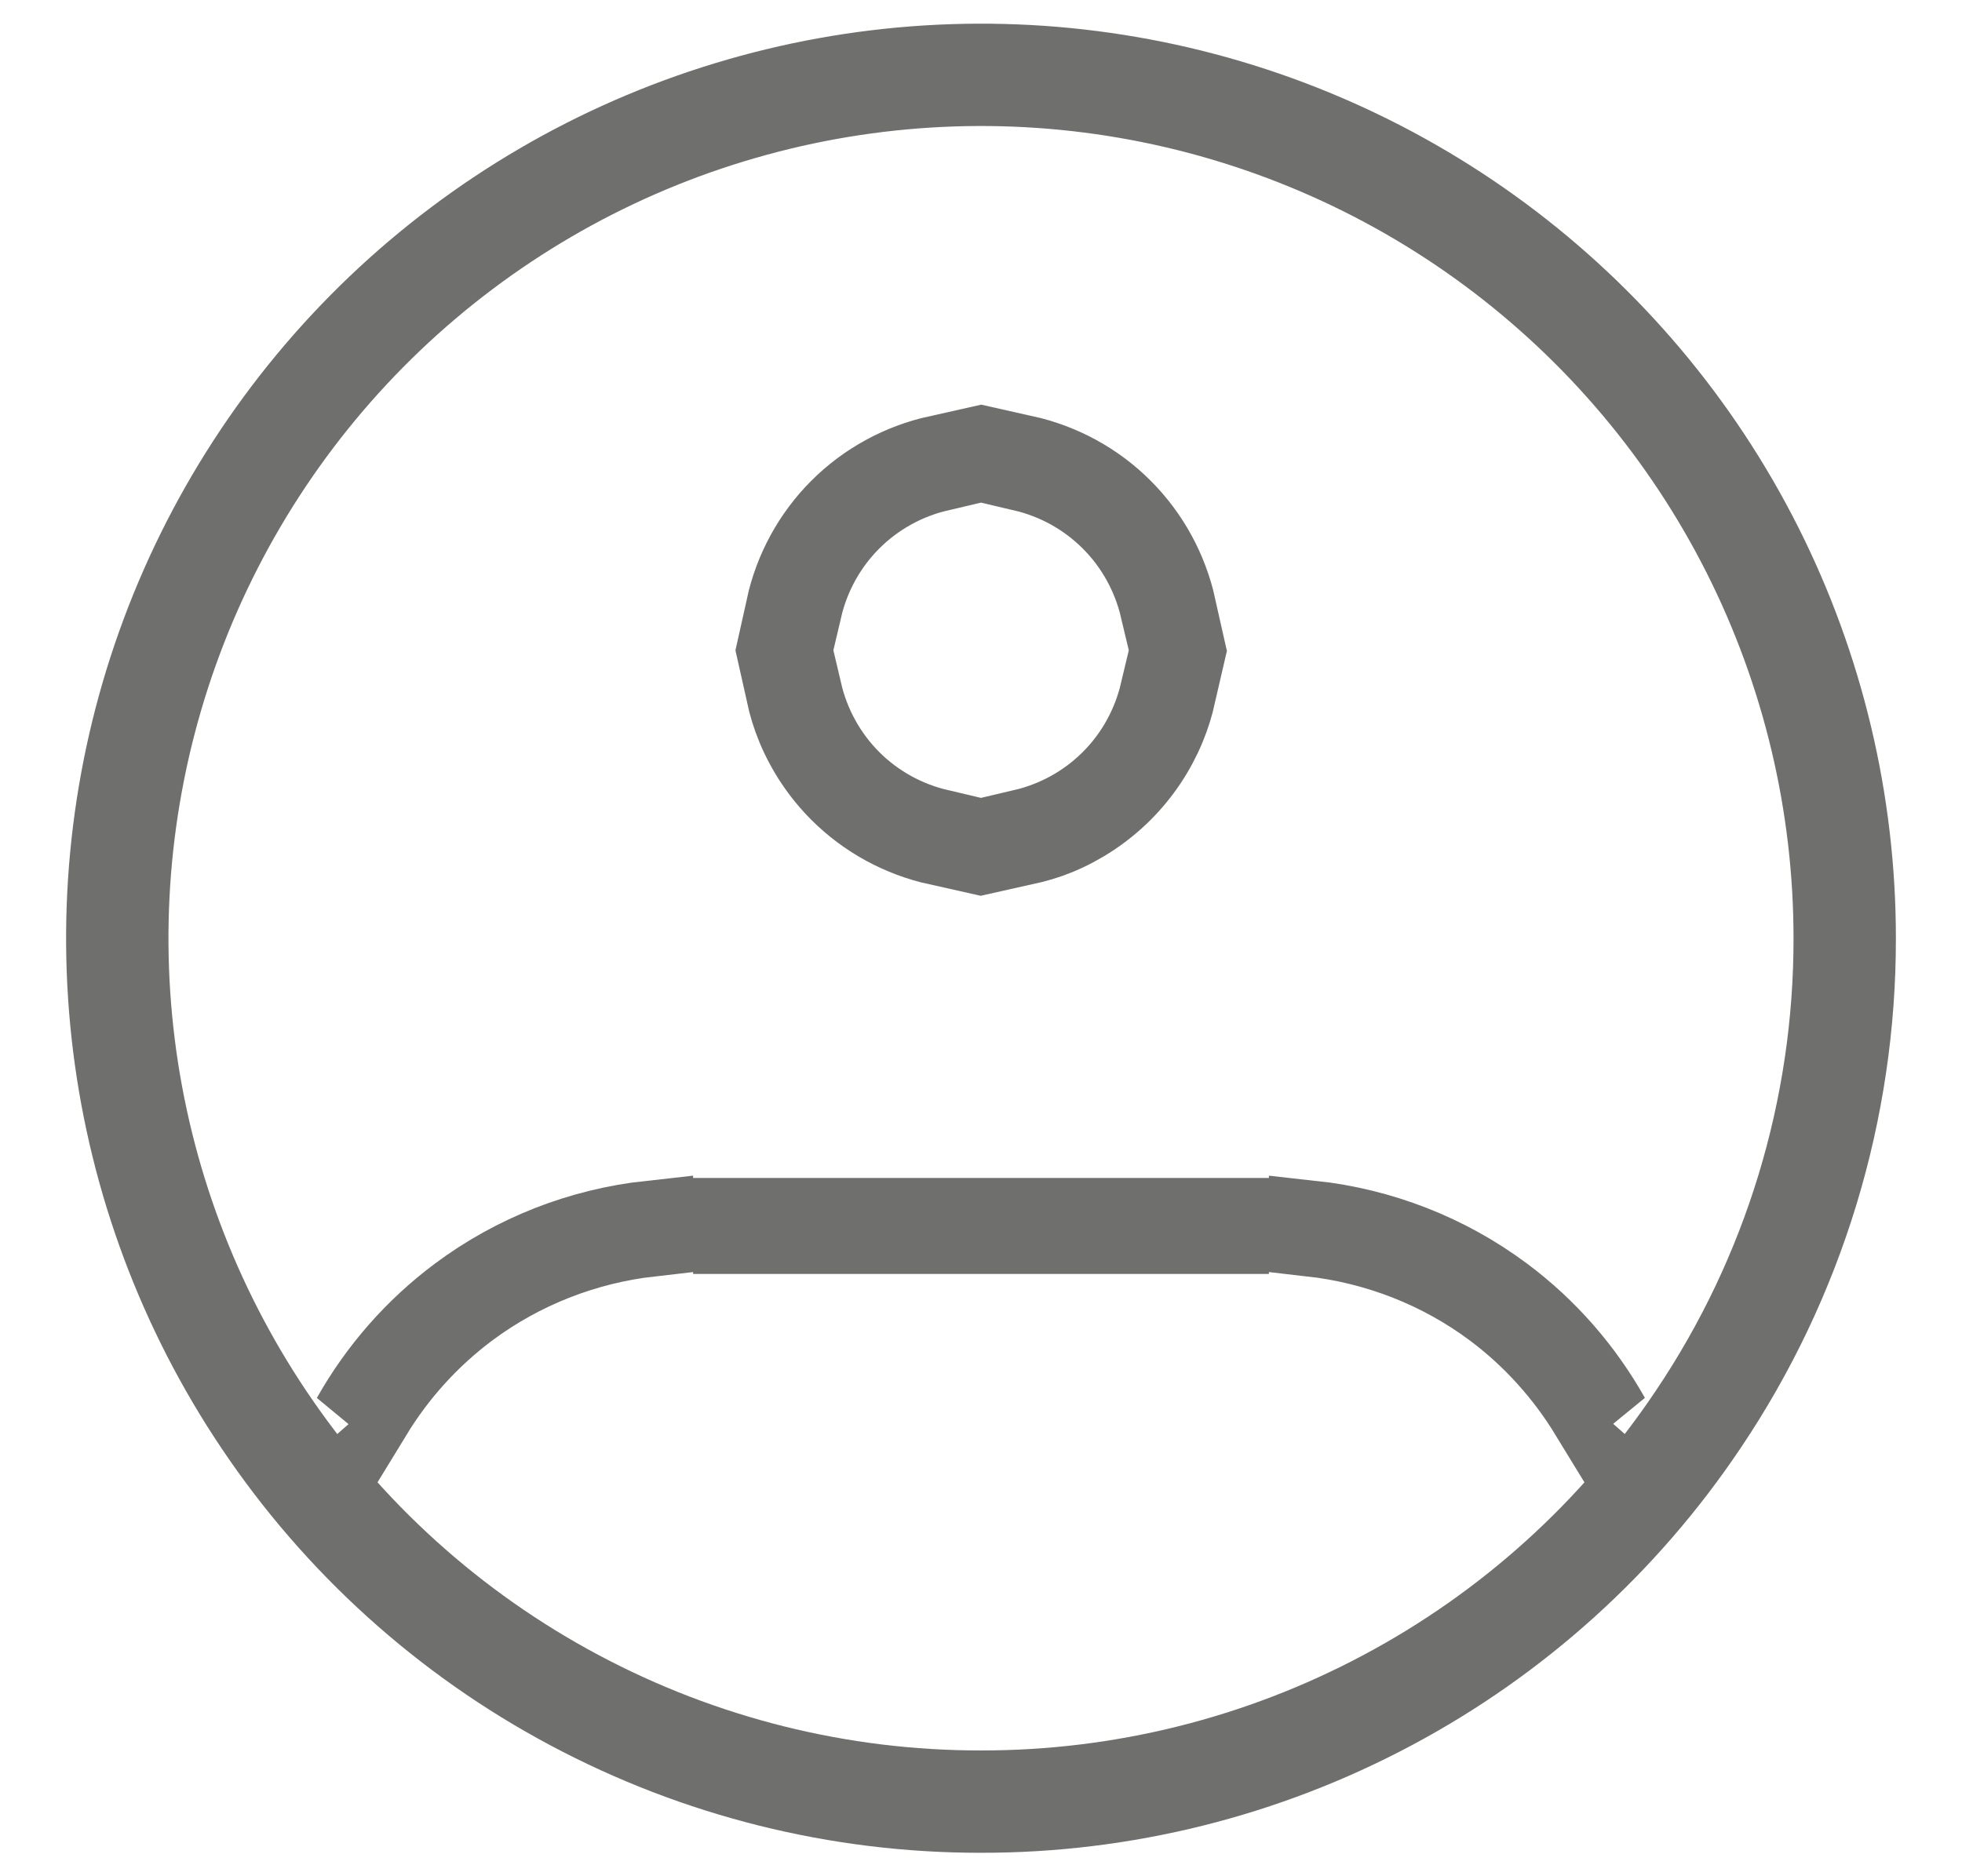 <svg width="23" height="22" viewBox="0 0 23 22" fill="none" xmlns="http://www.w3.org/2000/svg">
<path d="M21.625 11C21.628 13.01 21.03 14.976 19.908 16.643C18.983 18.024 17.732 19.155 16.265 19.936C14.799 20.718 13.162 21.127 11.5 21.125C9.838 21.127 8.202 20.718 6.735 19.936C5.268 19.155 4.017 18.024 3.092 16.643C2.211 15.33 1.649 13.828 1.453 12.258C1.257 10.689 1.431 9.095 1.962 7.605C2.493 6.115 3.365 4.77 4.509 3.678C5.654 2.586 7.038 1.777 8.551 1.317C10.064 0.856 11.664 0.756 13.223 1.025C14.781 1.294 16.255 1.925 17.526 2.866C18.797 3.808 19.83 5.034 20.542 6.446C21.254 7.859 21.625 9.419 21.625 11Z" stroke="#6F6F6E" stroke-width="1.2"/>
<path d="M4.63 18.354C5.415 19.087 6.314 19.693 7.294 20.143C8.461 20.681 9.719 20.987 11 21.05V21.174C9.701 21.111 8.425 20.802 7.242 20.258C6.177 19.768 5.209 19.095 4.375 18.277L4.63 18.354ZM18.623 18.279C17.789 19.096 16.823 19.768 15.758 20.258C14.575 20.802 13.298 21.111 12 21.174V21.05C13.28 20.987 14.539 20.681 15.707 20.143C16.685 19.694 17.581 19.088 18.364 18.356L18.623 18.279ZM7.625 14.469C6.848 14.557 6.105 14.846 5.473 15.316C5.015 15.658 4.631 16.084 4.337 16.566L4.293 16.516L4.15 16.637C4.461 16.085 4.884 15.6 5.398 15.217C6.051 14.73 6.821 14.431 7.625 14.343V14.469ZM15.375 14.343C16.179 14.431 16.949 14.73 17.602 15.217C18.115 15.599 18.537 16.085 18.847 16.636L18.708 16.516L18.663 16.567C18.369 16.085 17.986 15.658 17.528 15.316C16.896 14.845 16.152 14.557 15.375 14.469V14.343ZM14.375 14.312V14.438H8.625V14.312H14.375ZM9.373 8.125C9.465 8.518 9.664 8.882 9.954 9.172C10.244 9.462 10.607 9.66 11 9.752V9.881C10.573 9.786 10.178 9.573 9.865 9.26C9.65 9.045 9.48 8.79 9.364 8.51C9.312 8.385 9.273 8.256 9.244 8.125H9.373ZM13.757 8.125C13.727 8.256 13.688 8.385 13.636 8.51C13.52 8.79 13.35 9.045 13.135 9.26C12.921 9.474 12.666 9.645 12.385 9.762C12.261 9.813 12.131 9.851 12 9.88V9.752C12.393 9.66 12.756 9.462 13.046 9.172C13.337 8.882 13.535 8.518 13.628 8.125H13.757ZM12 5.368C12.426 5.463 12.822 5.676 13.135 5.99C13.449 6.304 13.662 6.699 13.757 7.125H13.628C13.535 6.732 13.337 6.368 13.046 6.078C12.756 5.788 12.393 5.589 12 5.497V5.368ZM11 5.497C10.607 5.589 10.244 5.788 9.954 6.078C9.664 6.368 9.465 6.732 9.373 7.125H9.244C9.338 6.699 9.551 6.304 9.865 5.99C10.178 5.677 10.573 5.464 11 5.369V5.497Z" stroke="#6F6F6E"/>
</svg>
